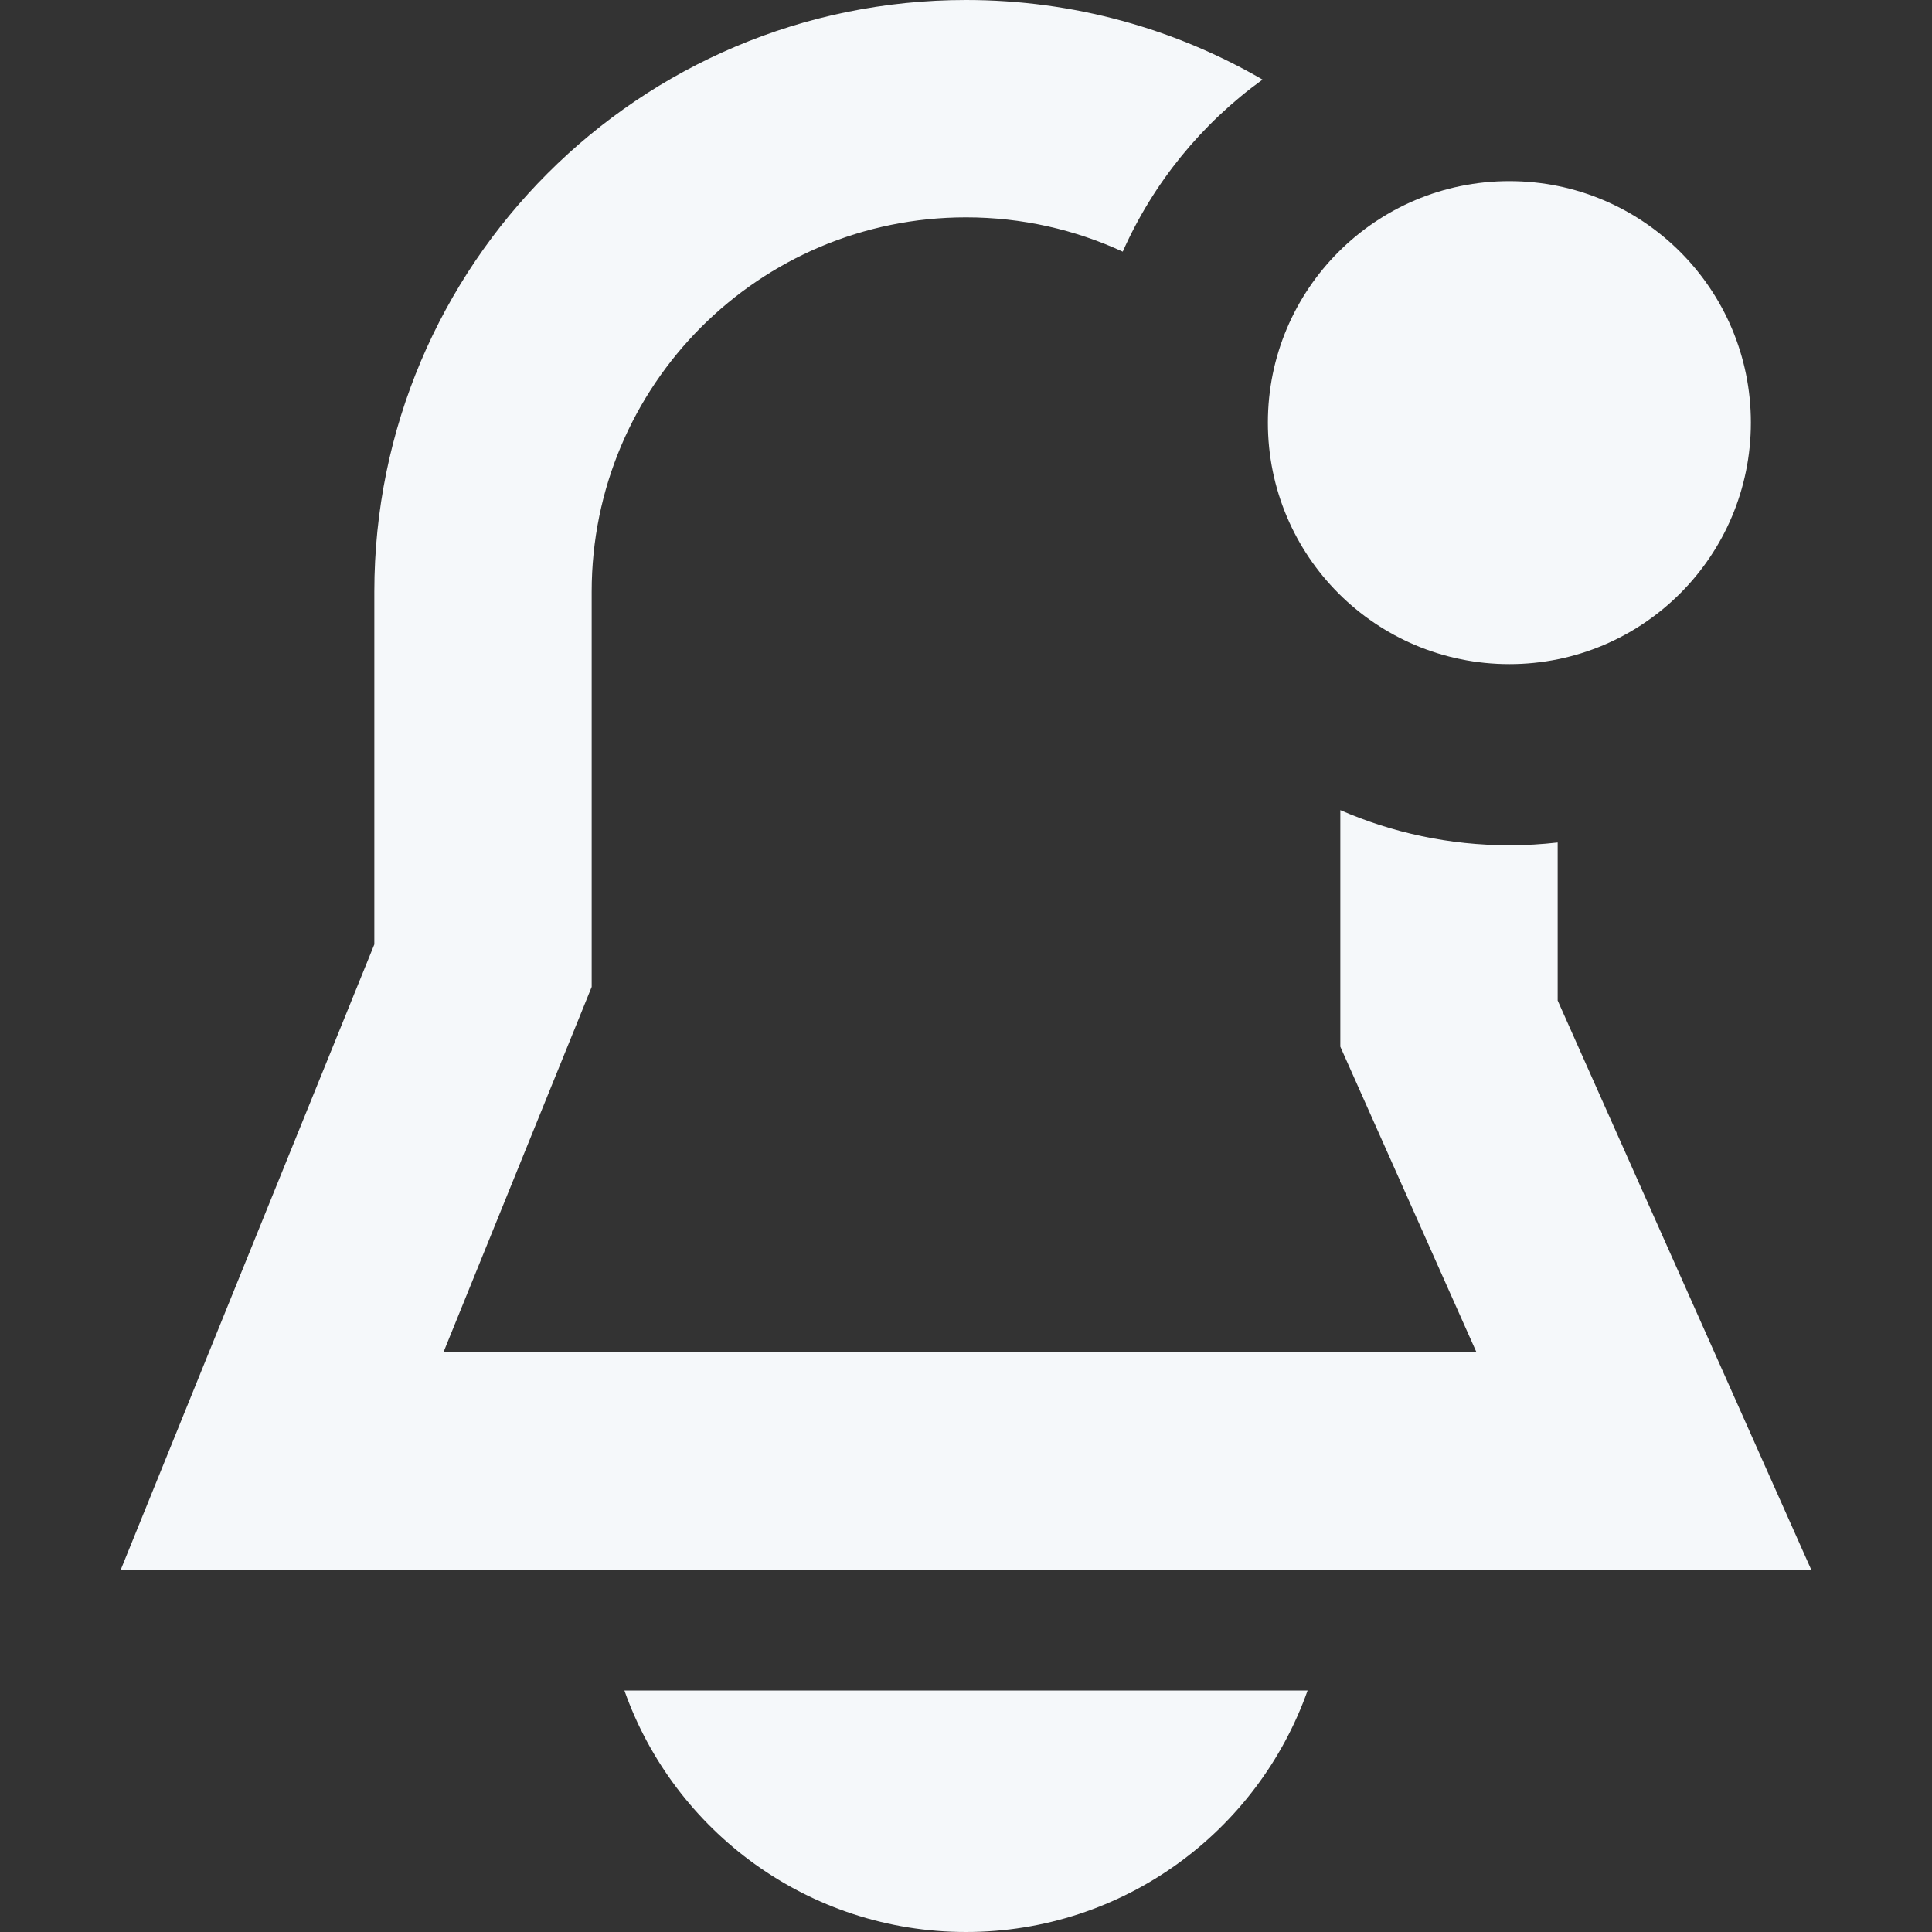 <svg width="144px" height="144px" viewBox="0 0 16 16" fill="none" xmlns="http://www.w3.org/2000/svg">
<rect x="0" y="0" width="16" height="16" fill="#333333" stroke="none"/>
<path d="M3.1 7.821V4.9C3.1 2.194 5.294 0 8 0C8.895 0 9.734 0.24 10.456 0.659C9.954 1.021 9.552 1.512 9.298 2.084C8.903 1.902 8.464 1.8 8 1.8C6.288 1.8 4.9 3.188 4.9 4.9V8.173L3.672 11.2H12.228L11.1 8.668V6.709C11.529 6.896 12.002 7 12.5 7C12.635 7 12.769 6.992 12.9 6.977V8.286L15 13H1L3.1 7.821Z" fill="#F5F8FA"/>
<path d="M8 16C6.694 16 5.582 15.165 5.171 14H10.829C10.417 15.165 9.306 16 8 16Z" fill="#F5F8FA"/>
<path d="M12.5 1.5C11.395 1.5 10.5 2.395 10.5 3.5C10.5 4.605 11.395 5.5 12.5 5.5C13.605 5.5 14.5 4.605 14.5 3.5C14.5 2.395 13.605 1.5 12.5 1.5Z" fill="#F5F8FA"/>
</svg>
